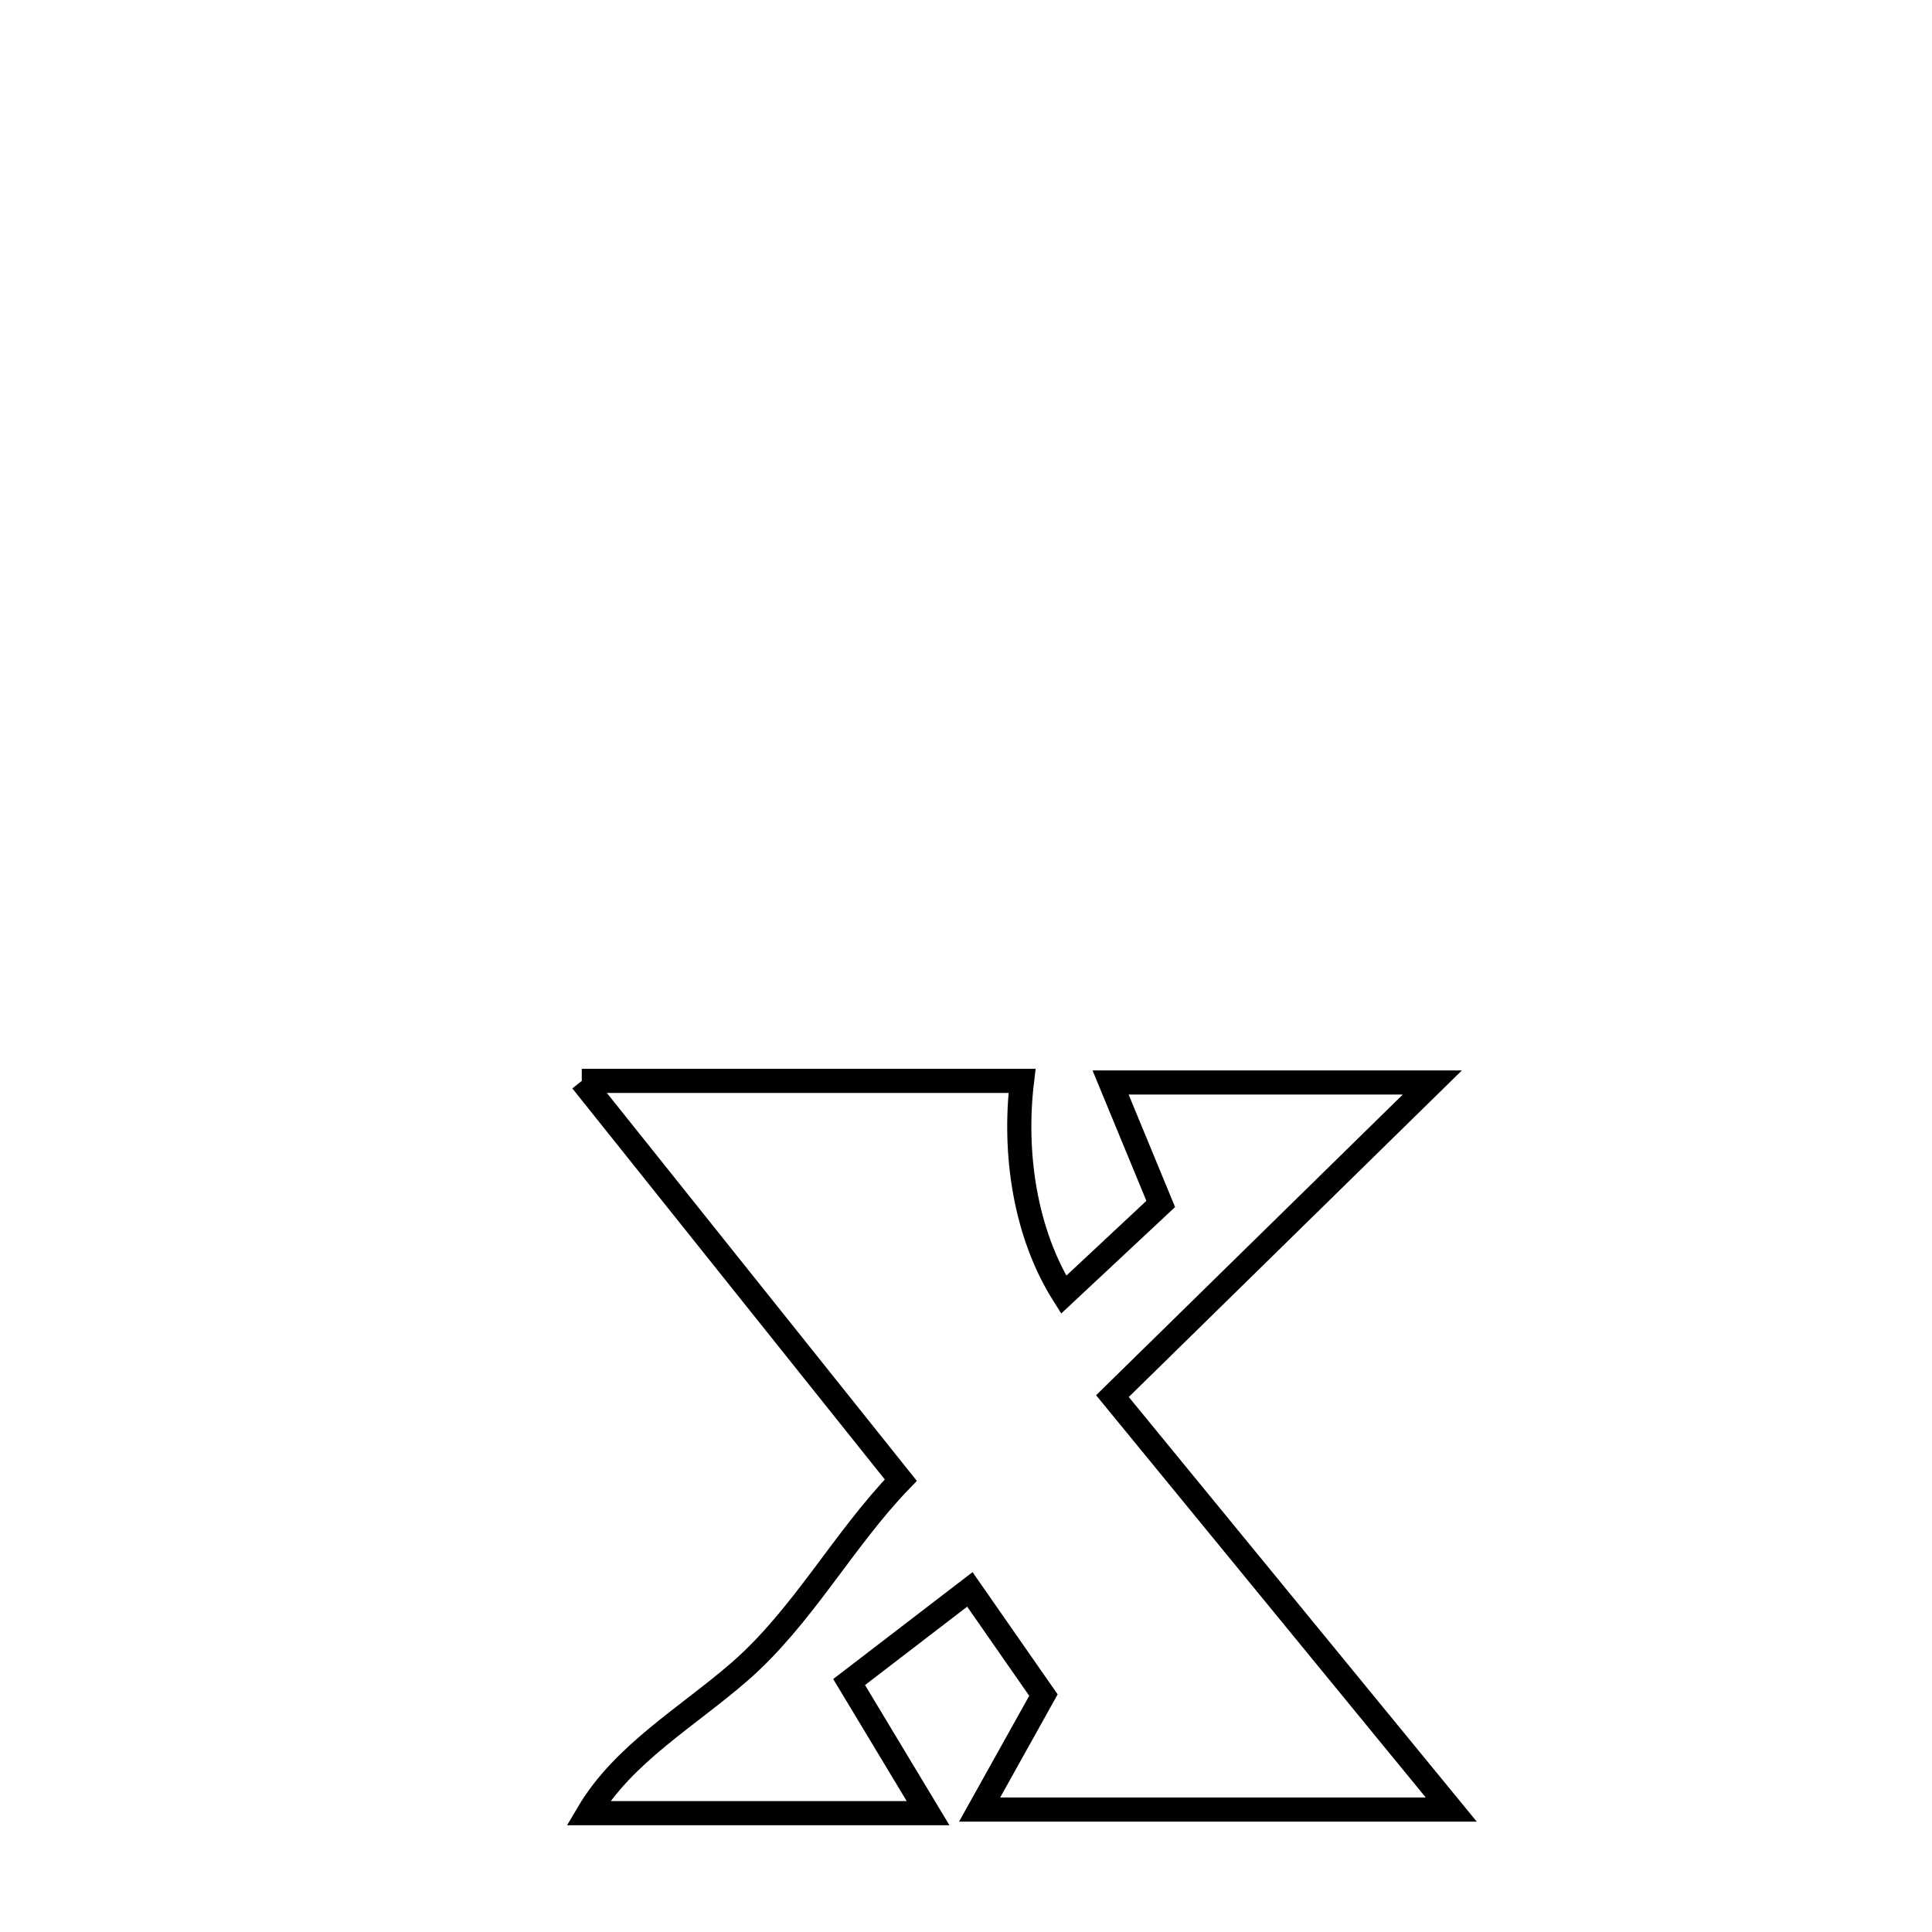 <svg xmlns="http://www.w3.org/2000/svg" viewBox="0.0 0.0 24.0 24.0" height="200px" width="200px"><path fill="none" stroke="black" stroke-width=".3" stroke-opacity="1.0"  filling="0" d="M7.227 13.427 L7.227 13.427 C9.05 13.427 10.873 13.427 12.696 13.427 L12.696 13.427 C12.588 14.323 12.731 15.32 13.213 16.083 L13.213 16.083 C13.615 15.707 14.017 15.332 14.419 14.956 L14.419 14.956 C14.211 14.453 14.004 13.95 13.796 13.447 L13.796 13.447 C15.128 13.447 16.461 13.447 17.793 13.447 L17.793 13.447 C16.468 14.746 15.144 16.044 13.819 17.343 L13.819 17.343 C15.222 19.055 16.625 20.767 18.028 22.479 L18.028 22.479 C16.075 22.479 14.122 22.479 12.169 22.479 L12.169 22.479 C12.433 22.005 12.698 21.531 12.962 21.057 L12.962 21.057 C12.657 20.619 12.353 20.181 12.048 19.744 L12.048 19.744 C11.548 20.127 11.048 20.511 10.548 20.895 L10.548 20.895 C10.875 21.438 11.202 21.981 11.529 22.524 L11.529 22.524 C10.121 22.524 8.714 22.524 7.307 22.524 L7.307 22.524 C7.745 21.783 8.545 21.326 9.194 20.76 C9.972 20.08 10.472 19.131 11.19 18.387 L11.19 18.387 C9.869 16.734 8.548 15.081 7.227 13.427 L7.227 13.427"></path></svg>